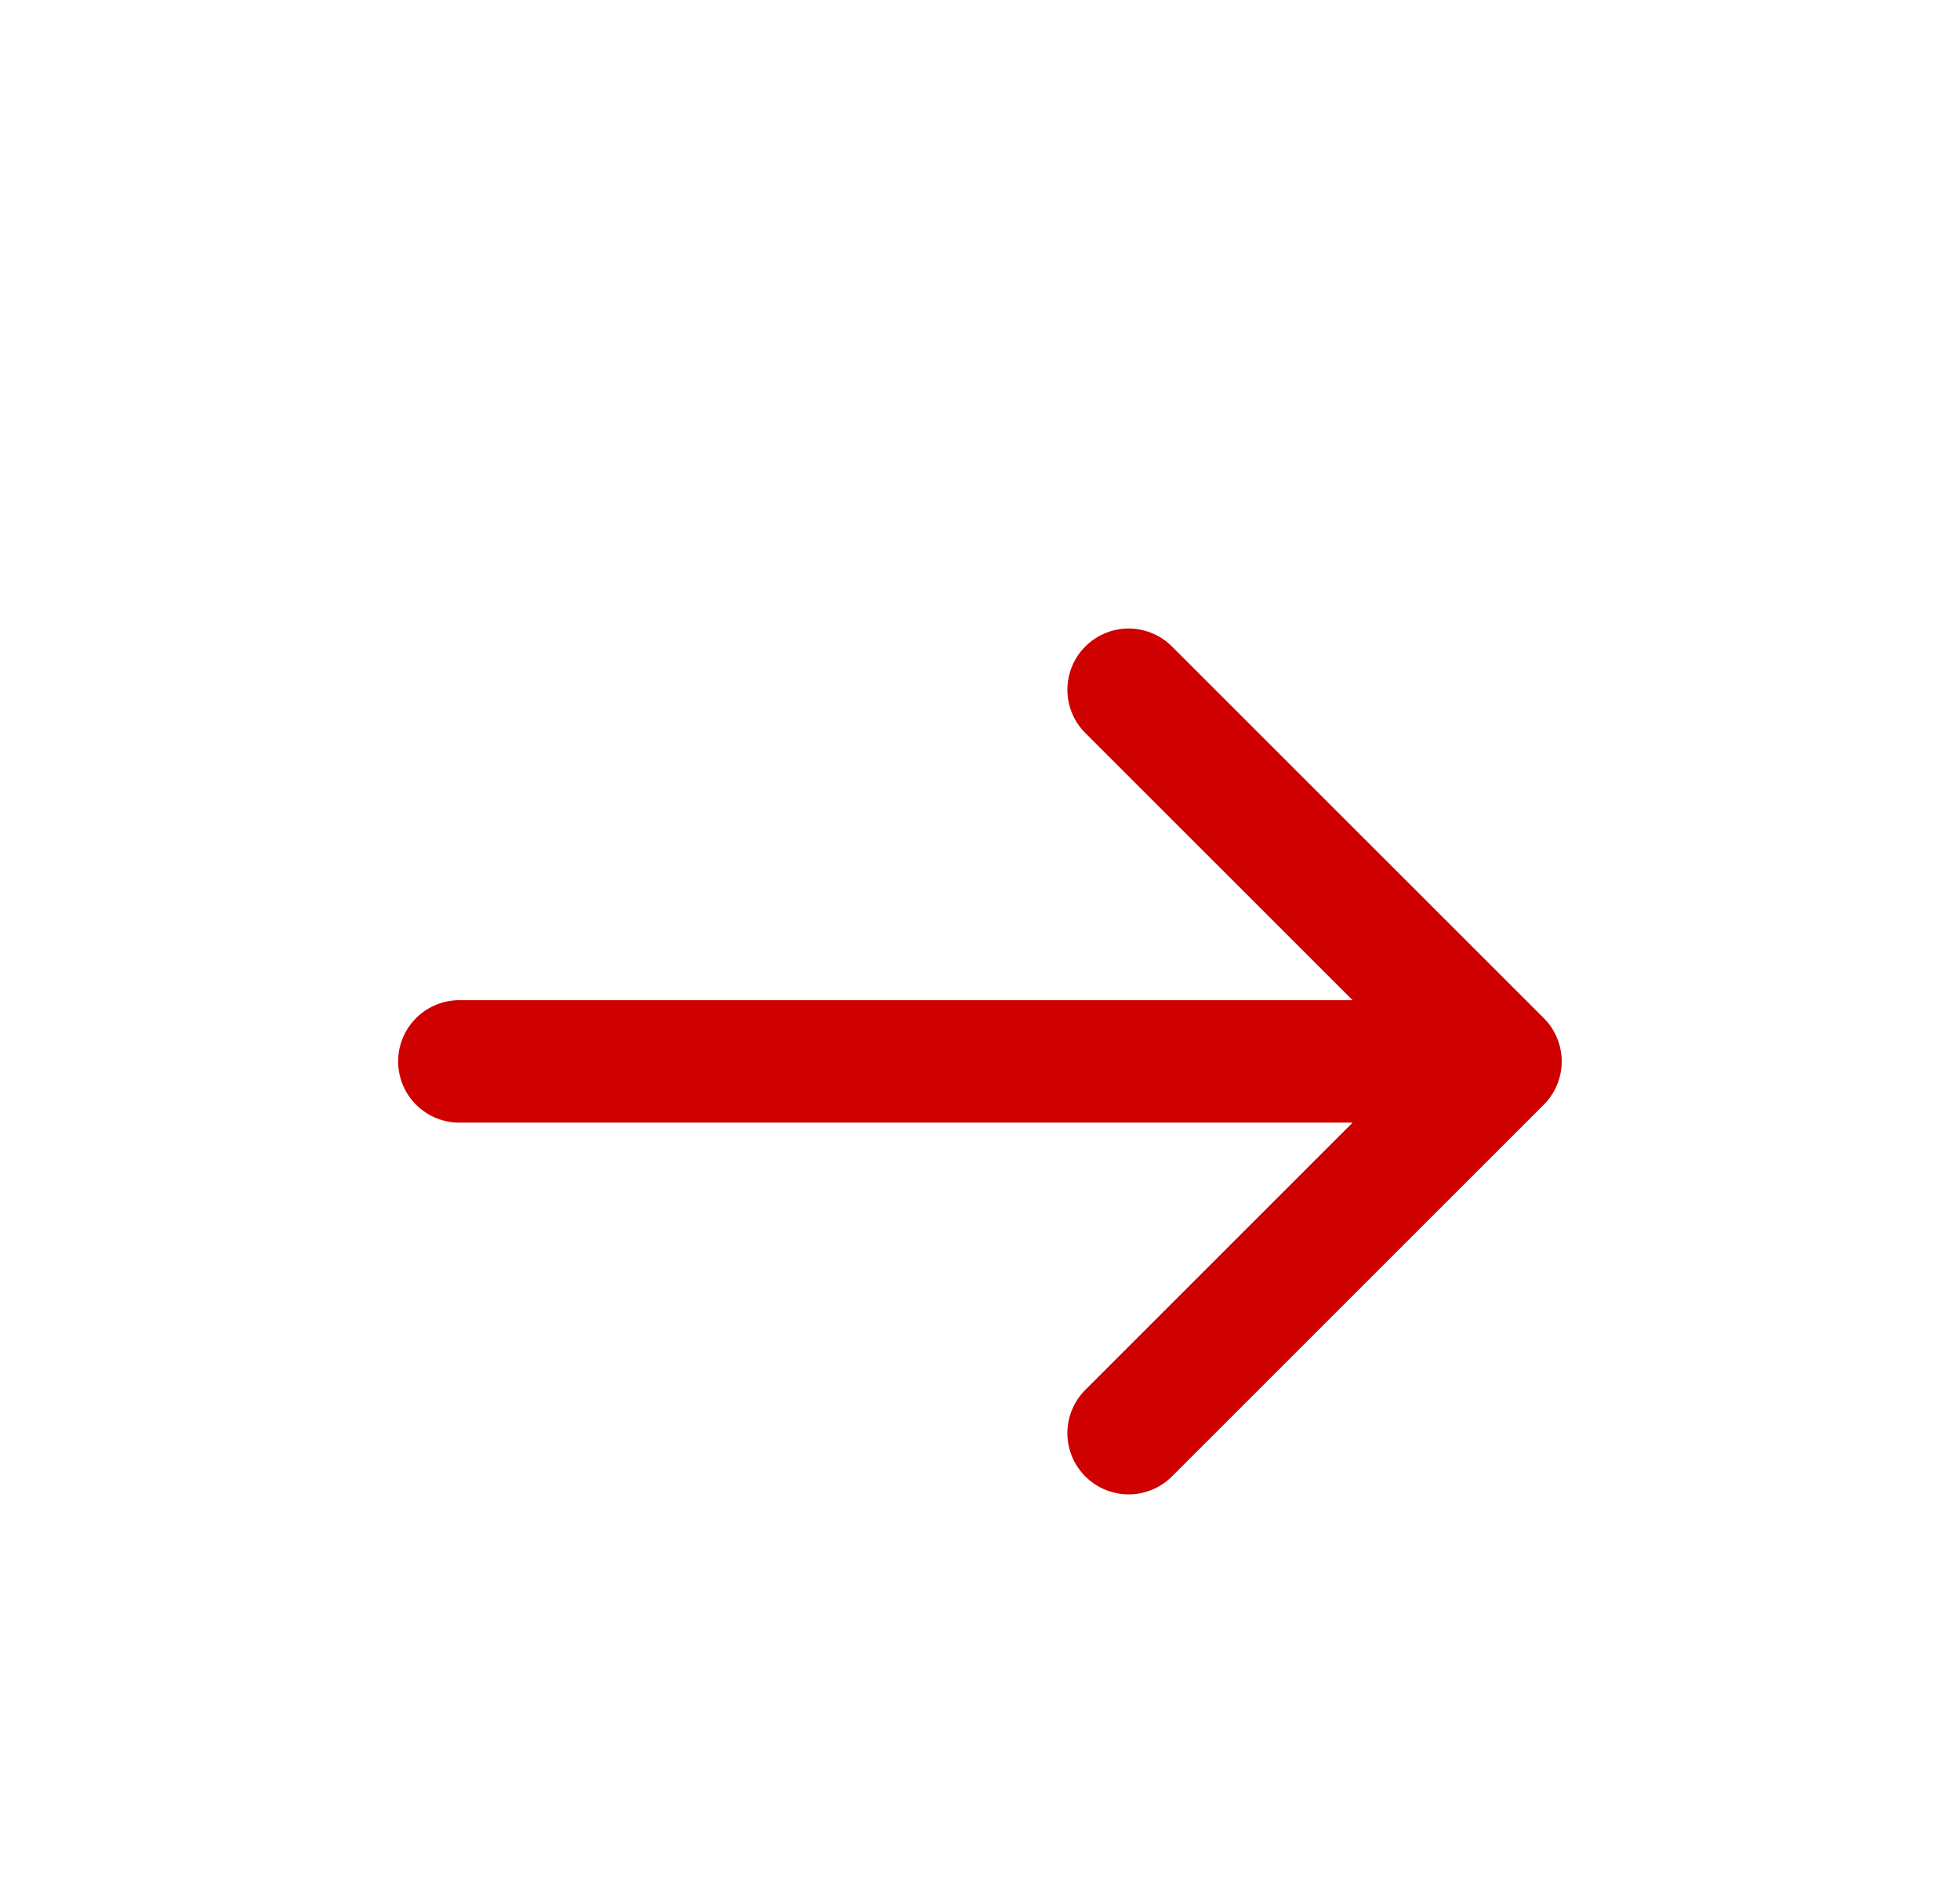 <svg width="24" height="23" fill="none" xmlns="http://www.w3.org/2000/svg"><g filter="url(#a)" stroke="#CE0000" stroke-width="1.5" stroke-miterlimit="10" stroke-linecap="round" stroke-linejoin="round"><path d="M13.82 4.448 18.373 9l-4.553 4.553M5.625 9h12.622"/></g><defs><filter id="a" x=".875" y="3.698" width="22.248" height="18.605" filterUnits="userSpaceOnUse" color-interpolation-filters="sRGB"><feFlood flood-opacity="0" result="BackgroundImageFix"/><feColorMatrix in="SourceAlpha" values="0 0 0 0 0 0 0 0 0 0 0 0 0 0 0 0 0 0 127 0" result="hardAlpha"/><feOffset dy="4"/><feGaussianBlur stdDeviation="2"/><feComposite in2="hardAlpha" operator="out"/><feColorMatrix values="0 0 0 0 0 0 0 0 0 0 0 0 0 0 0 0 0 0 0.25 0"/><feBlend in2="BackgroundImageFix" result="effect1_dropShadow_1_1526"/><feBlend in="SourceGraphic" in2="effect1_dropShadow_1_1526" result="shape"/></filter></defs></svg>